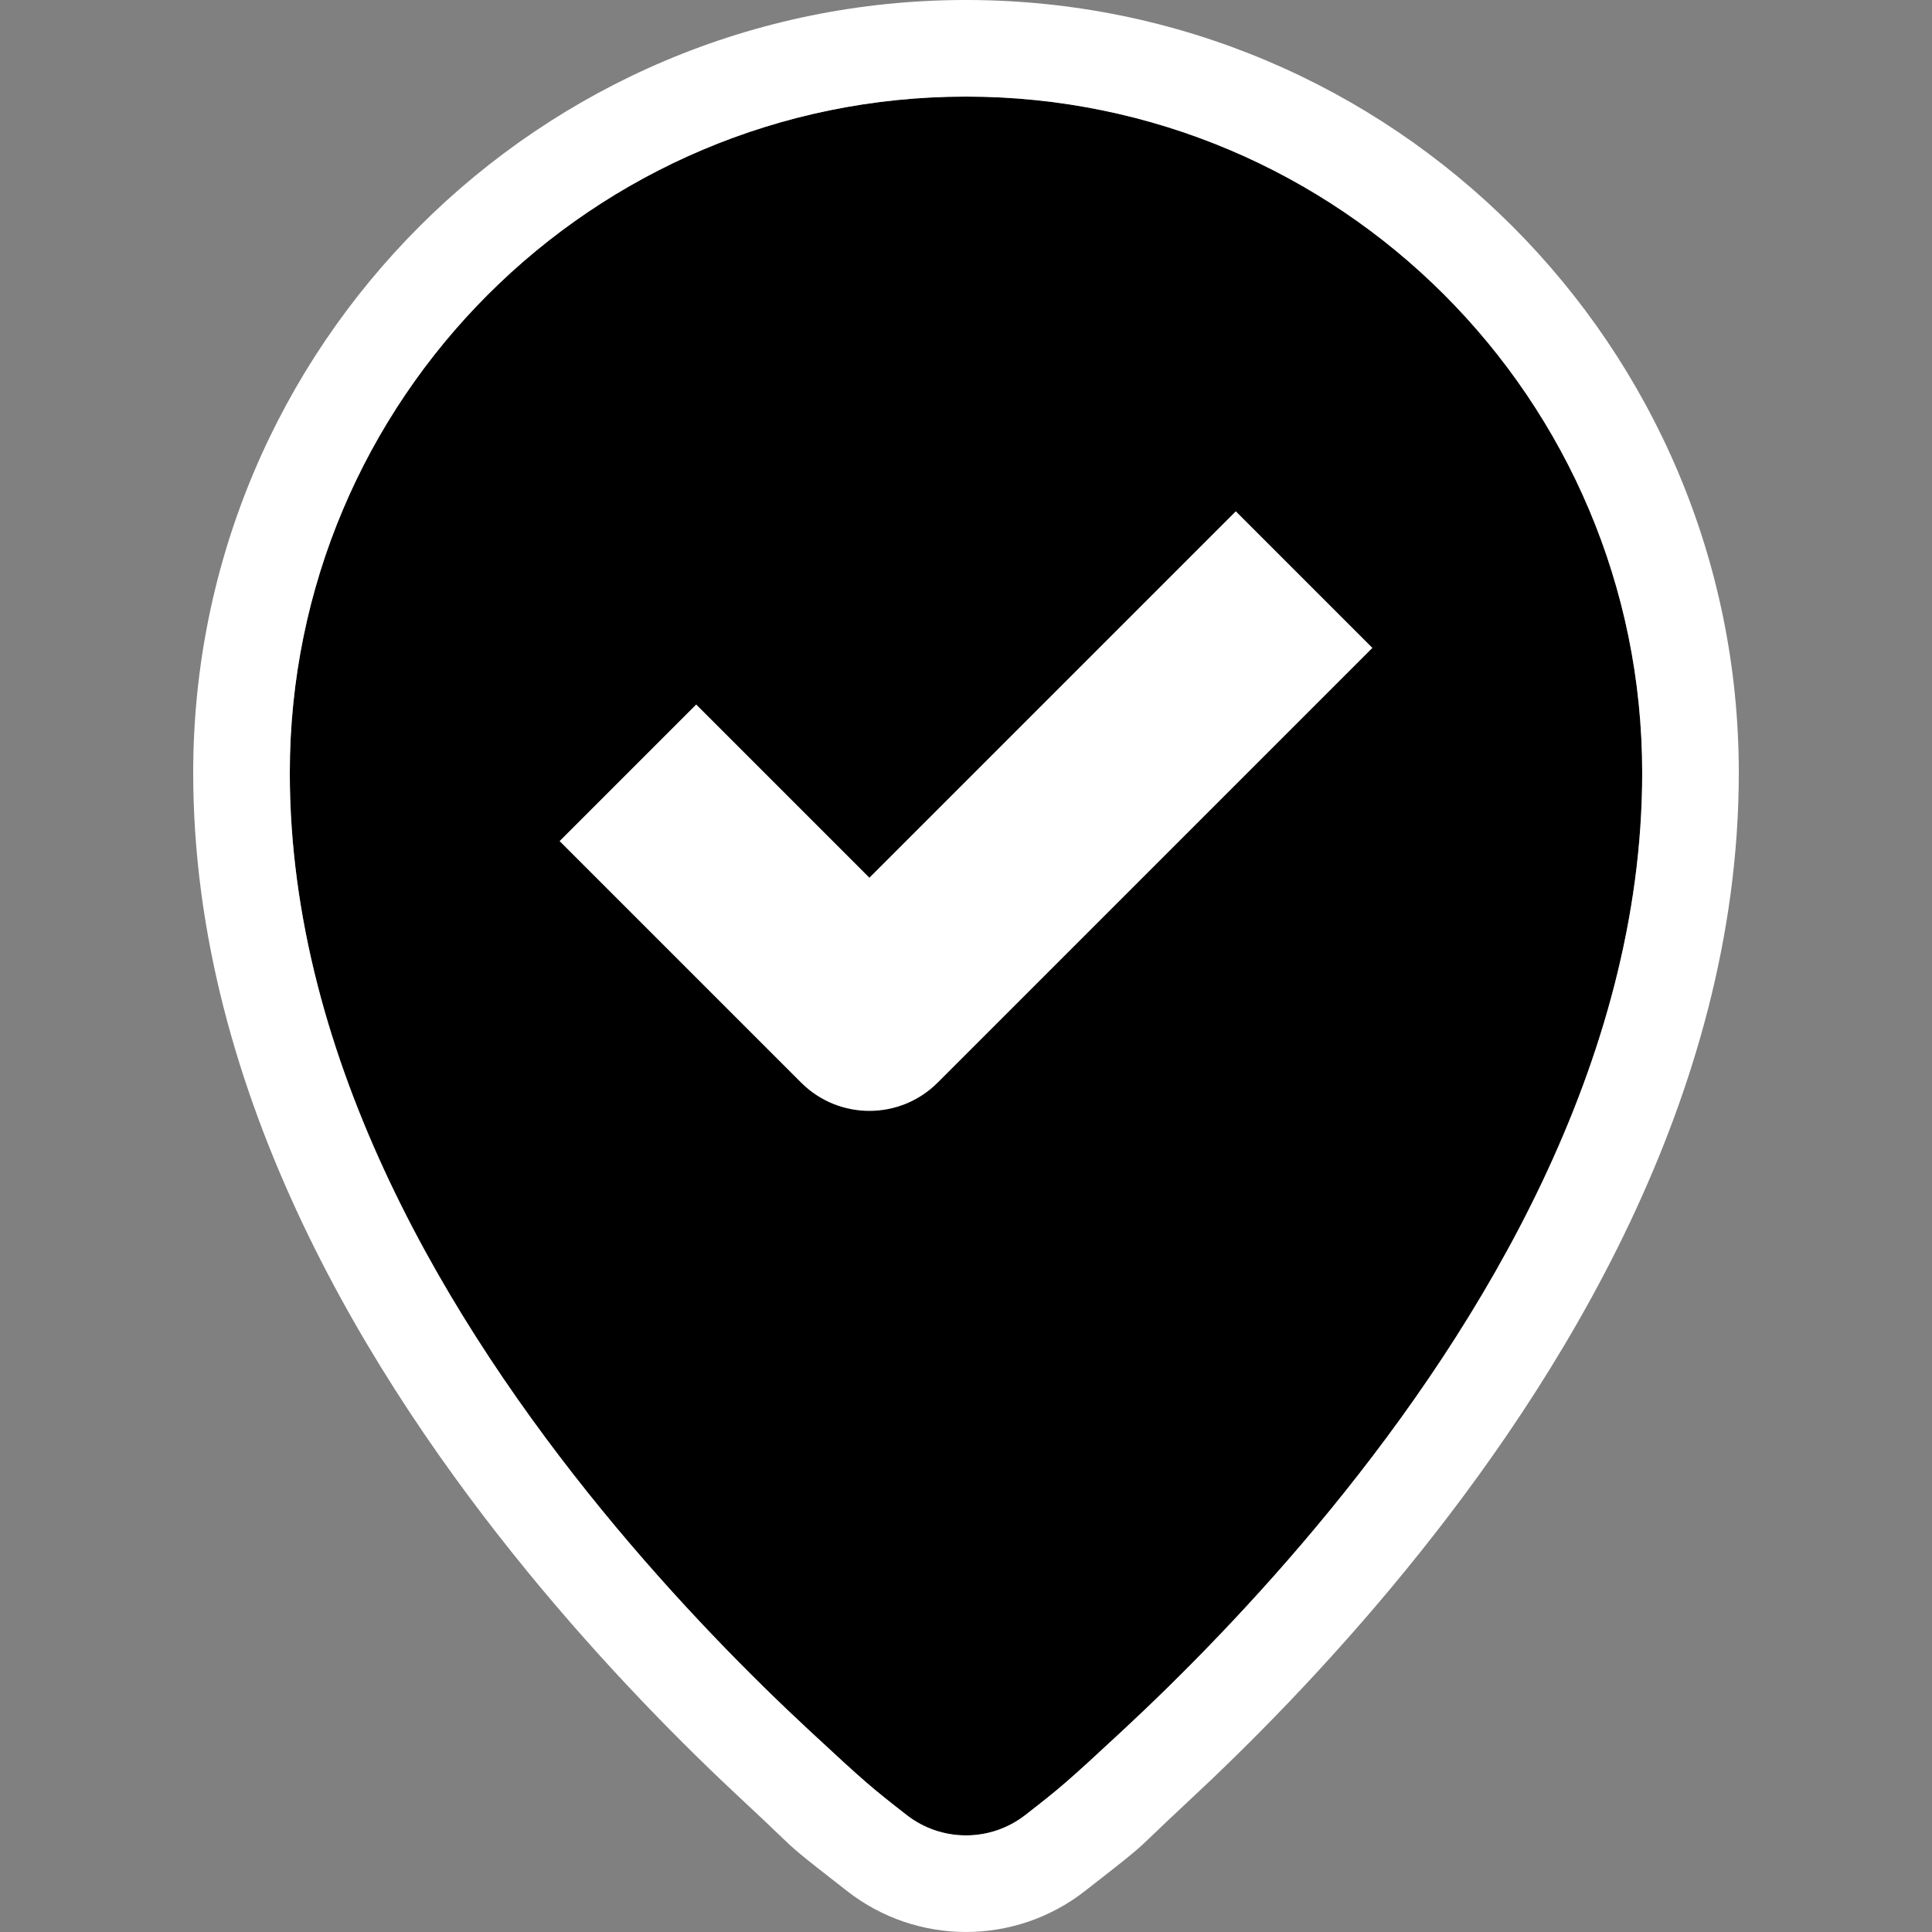 <svg width="40" height="40" viewBox="0 0 40 40" fill="none" xmlns="http://www.w3.org/2000/svg">
<rect x="0" y="0" width="40" height="40" fill="#808080" stroke="none"/>
<path d="M18.769 37.576C19.492 38.141 20.508 38.141 21.231 37.576C21.955 37.011 22.062 36.925 23.236 35.835C24.41 34.745 25.977 33.175 27.549 31.251C30.636 27.472 34 22.018 34 16C34 8.268 27.732 2 20 2C12.268 2 6 8.268 6 16C6 22.018 9.364 27.472 12.451 31.251C14.023 33.175 15.59 34.745 16.764 35.835C17.938 36.925 18.045 37.011 18.769 37.576Z" fill="black"/>
<path fill-rule="evenodd" clip-rule="evenodd" d="M16.096 37.955C16.481 38.325 16.493 38.337 17.538 39.152C18.985 40.282 21.015 40.282 22.462 39.152C23.507 38.337 23.519 38.325 23.904 37.955C24.053 37.812 24.257 37.616 24.597 37.3C25.819 36.165 27.454 34.528 29.098 32.516C32.273 28.63 36 22.723 36 16C36 7.163 28.837 0 20 0C11.163 0 4 7.163 4 16C4 22.723 7.727 28.63 10.902 32.516C12.546 34.528 14.181 36.165 15.403 37.3C15.743 37.616 15.947 37.812 16.096 37.955ZM21.231 37.576C20.508 38.141 19.492 38.141 18.769 37.576C18.045 37.011 17.938 36.925 16.764 35.835C15.59 34.745 14.023 33.175 12.451 31.251C9.364 27.472 6 22.018 6 16C6 8.268 12.268 2 20 2C27.732 2 34 8.268 34 16C34 22.018 30.636 27.472 27.549 31.251C25.977 33.175 24.41 34.745 23.236 35.835C22.062 36.925 21.955 37.011 21.231 37.576Z" fill="white"/>
<path fill-rule="evenodd" clip-rule="evenodd" d="M18 18.172L25.586 10.586L28.414 13.414L19.414 22.414C18.633 23.195 17.367 23.195 16.586 22.414L11.586 17.414L14.414 14.586L18 18.172Z" fill="white"/>
</svg>
